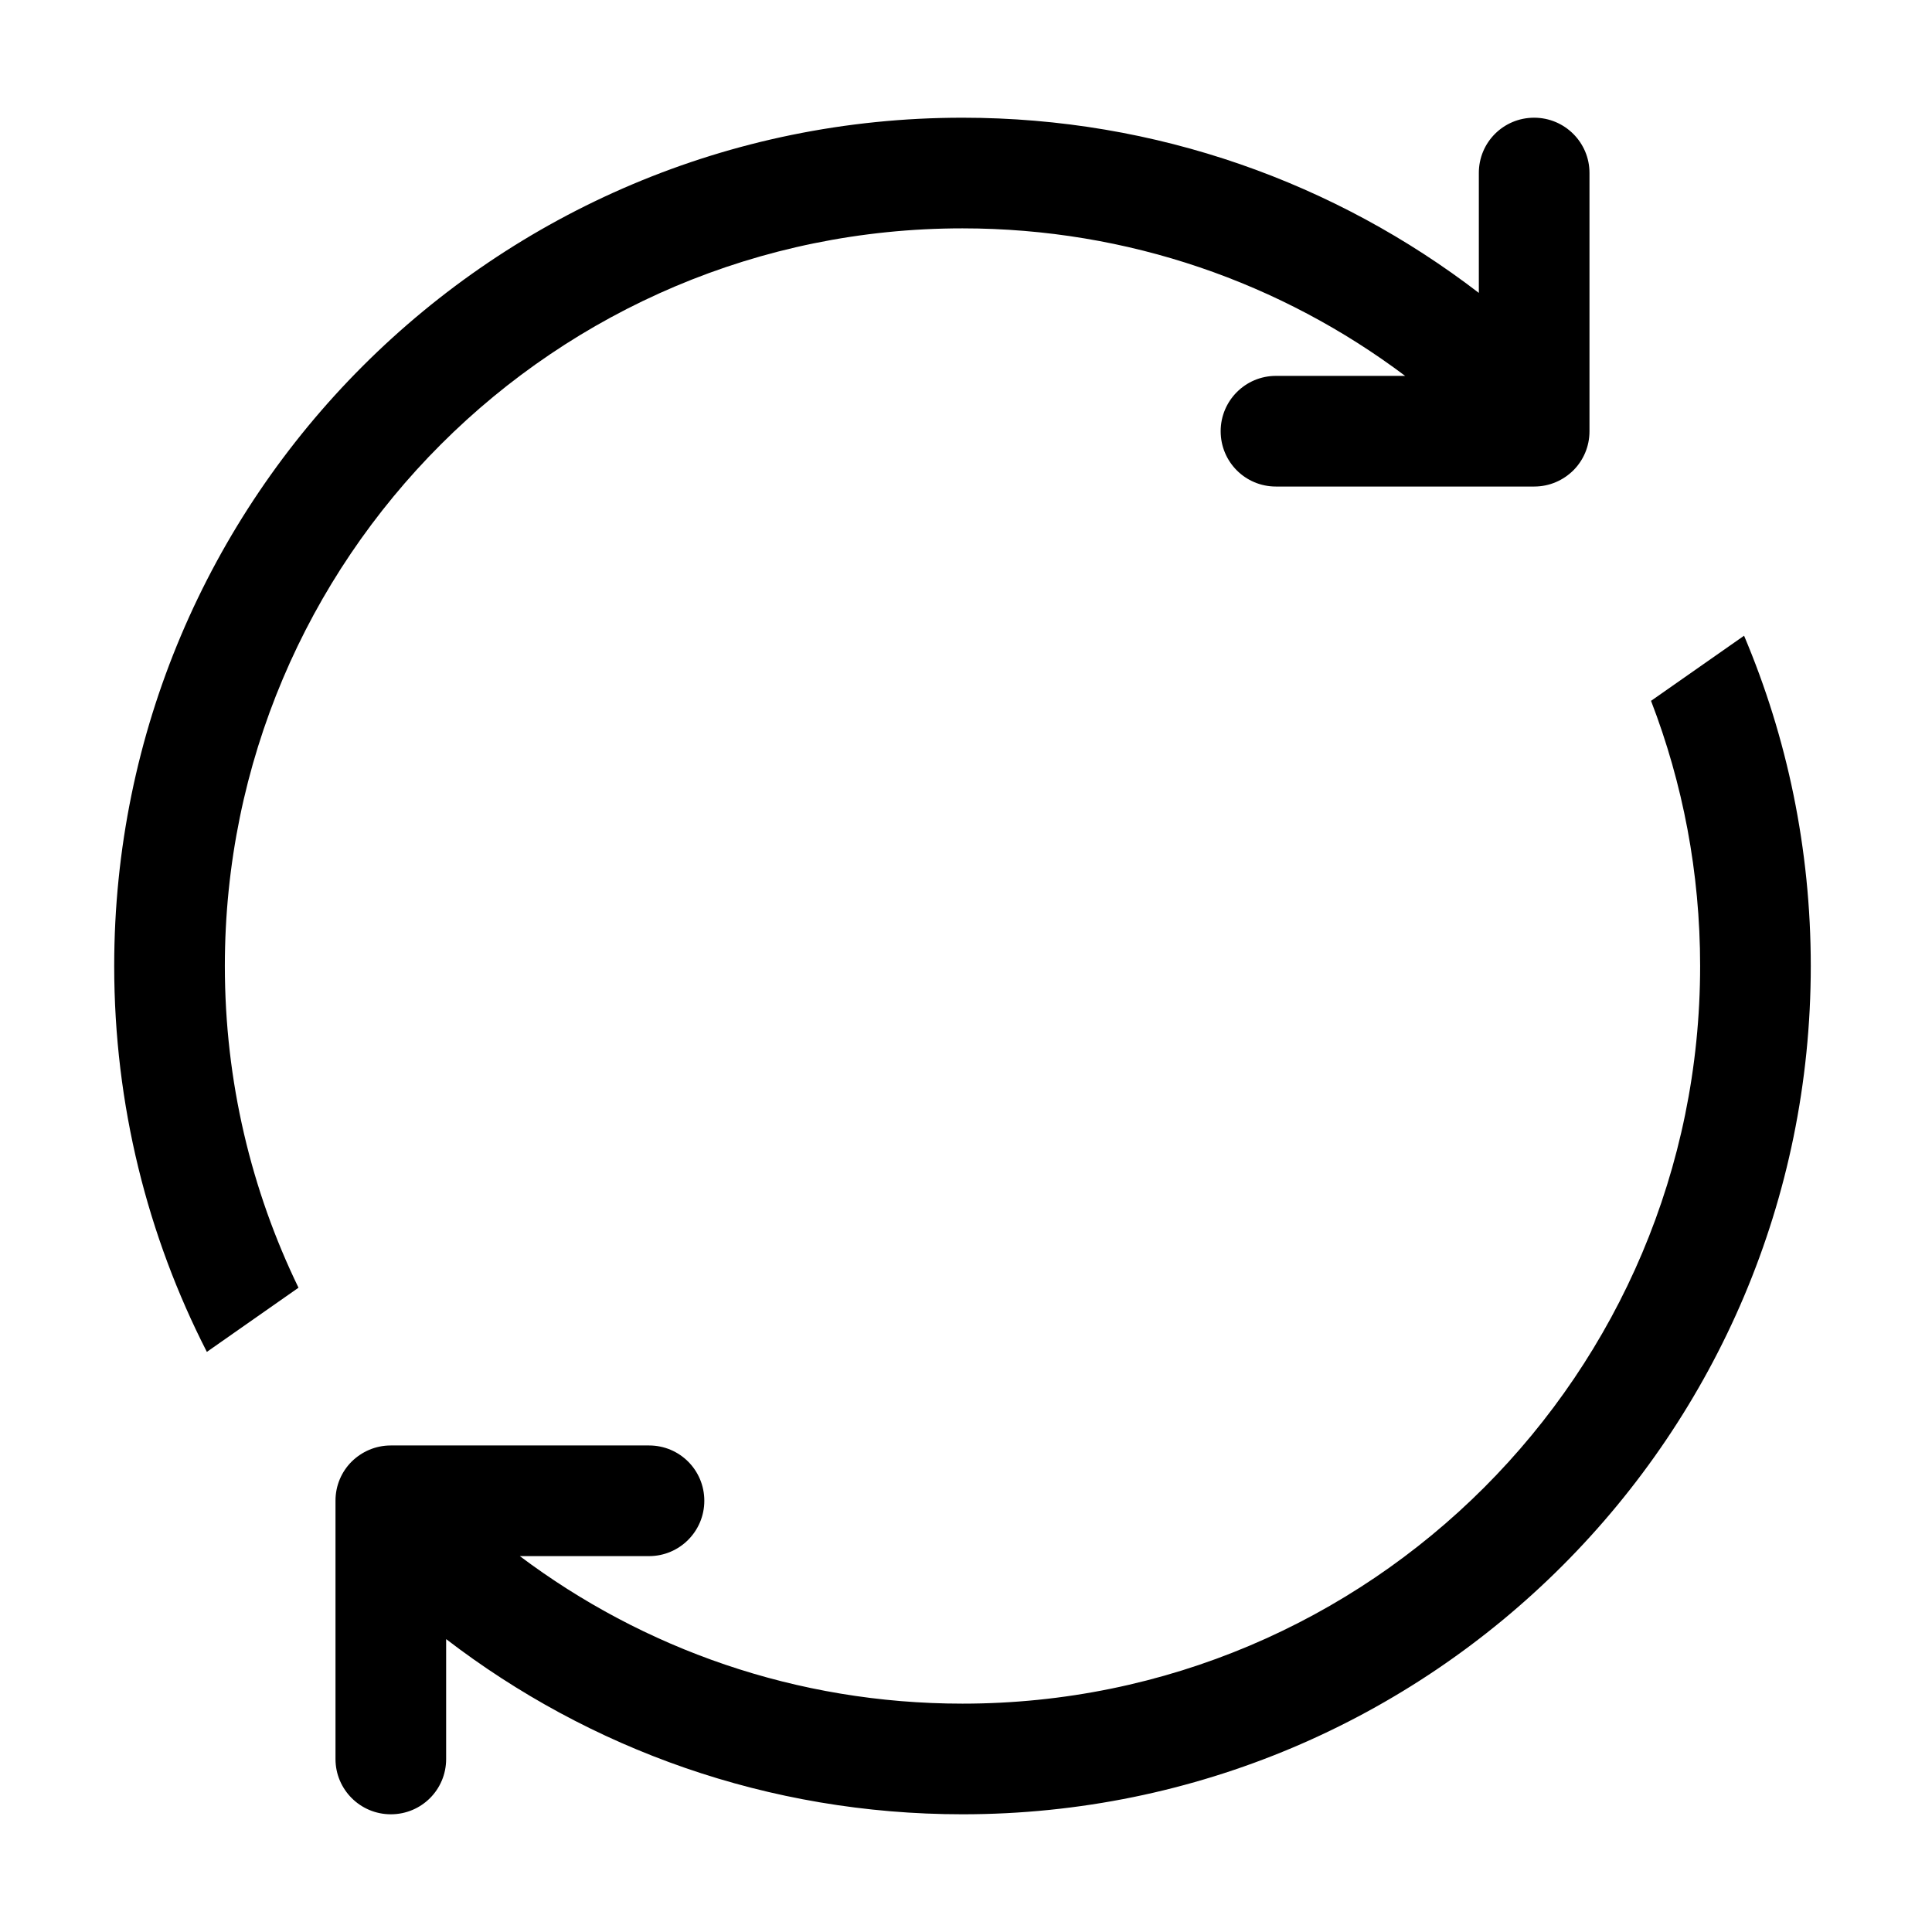 <?xml version="1.0" standalone="no"?><!DOCTYPE svg PUBLIC "-//W3C//DTD SVG 1.1//EN" "http://www.w3.org/Graphics/SVG/1.1/DTD/svg11.dtd"><svg t="1519713231063" class="icon" style="" viewBox="0 0 1024 1024" version="1.1" xmlns="http://www.w3.org/2000/svg" p-id="1991" xmlns:xlink="http://www.w3.org/1999/xlink" width="200" height="200"><defs><style type="text/css"></style></defs><path d="M744.755 199.227c-65.344-49.099-146.593-78.193-234.616-78.193-215.929 0-390.965 175.017-390.965 390.964 0 61.126 14.031 118.97 39.038 170.515l-48.574 34.017c-31.394-61.354-49.109-130.881-49.109-204.531 0-248.323 201.296-449.61 449.61-449.61 102.992 0 197.869 34.63 273.675 92.854l0-63.608c0-16.15 13.021-29.246 29.323-29.246 16.207 0 29.322 13.134 29.322 29.246l0 136.952c0 8.094-3.246 15.386-8.533 20.694-5.364 5.308-12.677 8.591-20.732 8.591L676.241 257.872c-16.151 0-29.266-13.02-29.266-29.322 0-16.188 13.134-29.322 29.266-29.322L744.755 199.229zM275.521 824.771c65.344 49.1 146.582 78.195 234.616 78.195 215.929 0 390.965-175.057 390.965-390.966 0-49.557-9.22-96.939-26.02-140.541l49.31-34.515c22.775 53.796 35.355 112.937 35.355 175.056 0 248.286-201.306 449.611-449.61 449.611-102.981 0-197.869-34.631-273.675-92.855l0 63.571c0 16.187-13.021 29.284-29.323 29.284-16.197 0-29.322-13.135-29.322-29.284l0-136.953c0-8.056 3.246-15.385 8.524-20.656 5.373-5.307 12.685-8.591 20.741-8.591l136.952 0c16.16 0 29.266 13.02 29.266 29.322 0 16.189-13.134 29.322-29.266 29.322L275.521 824.77z" p-id="1992"></path></svg>